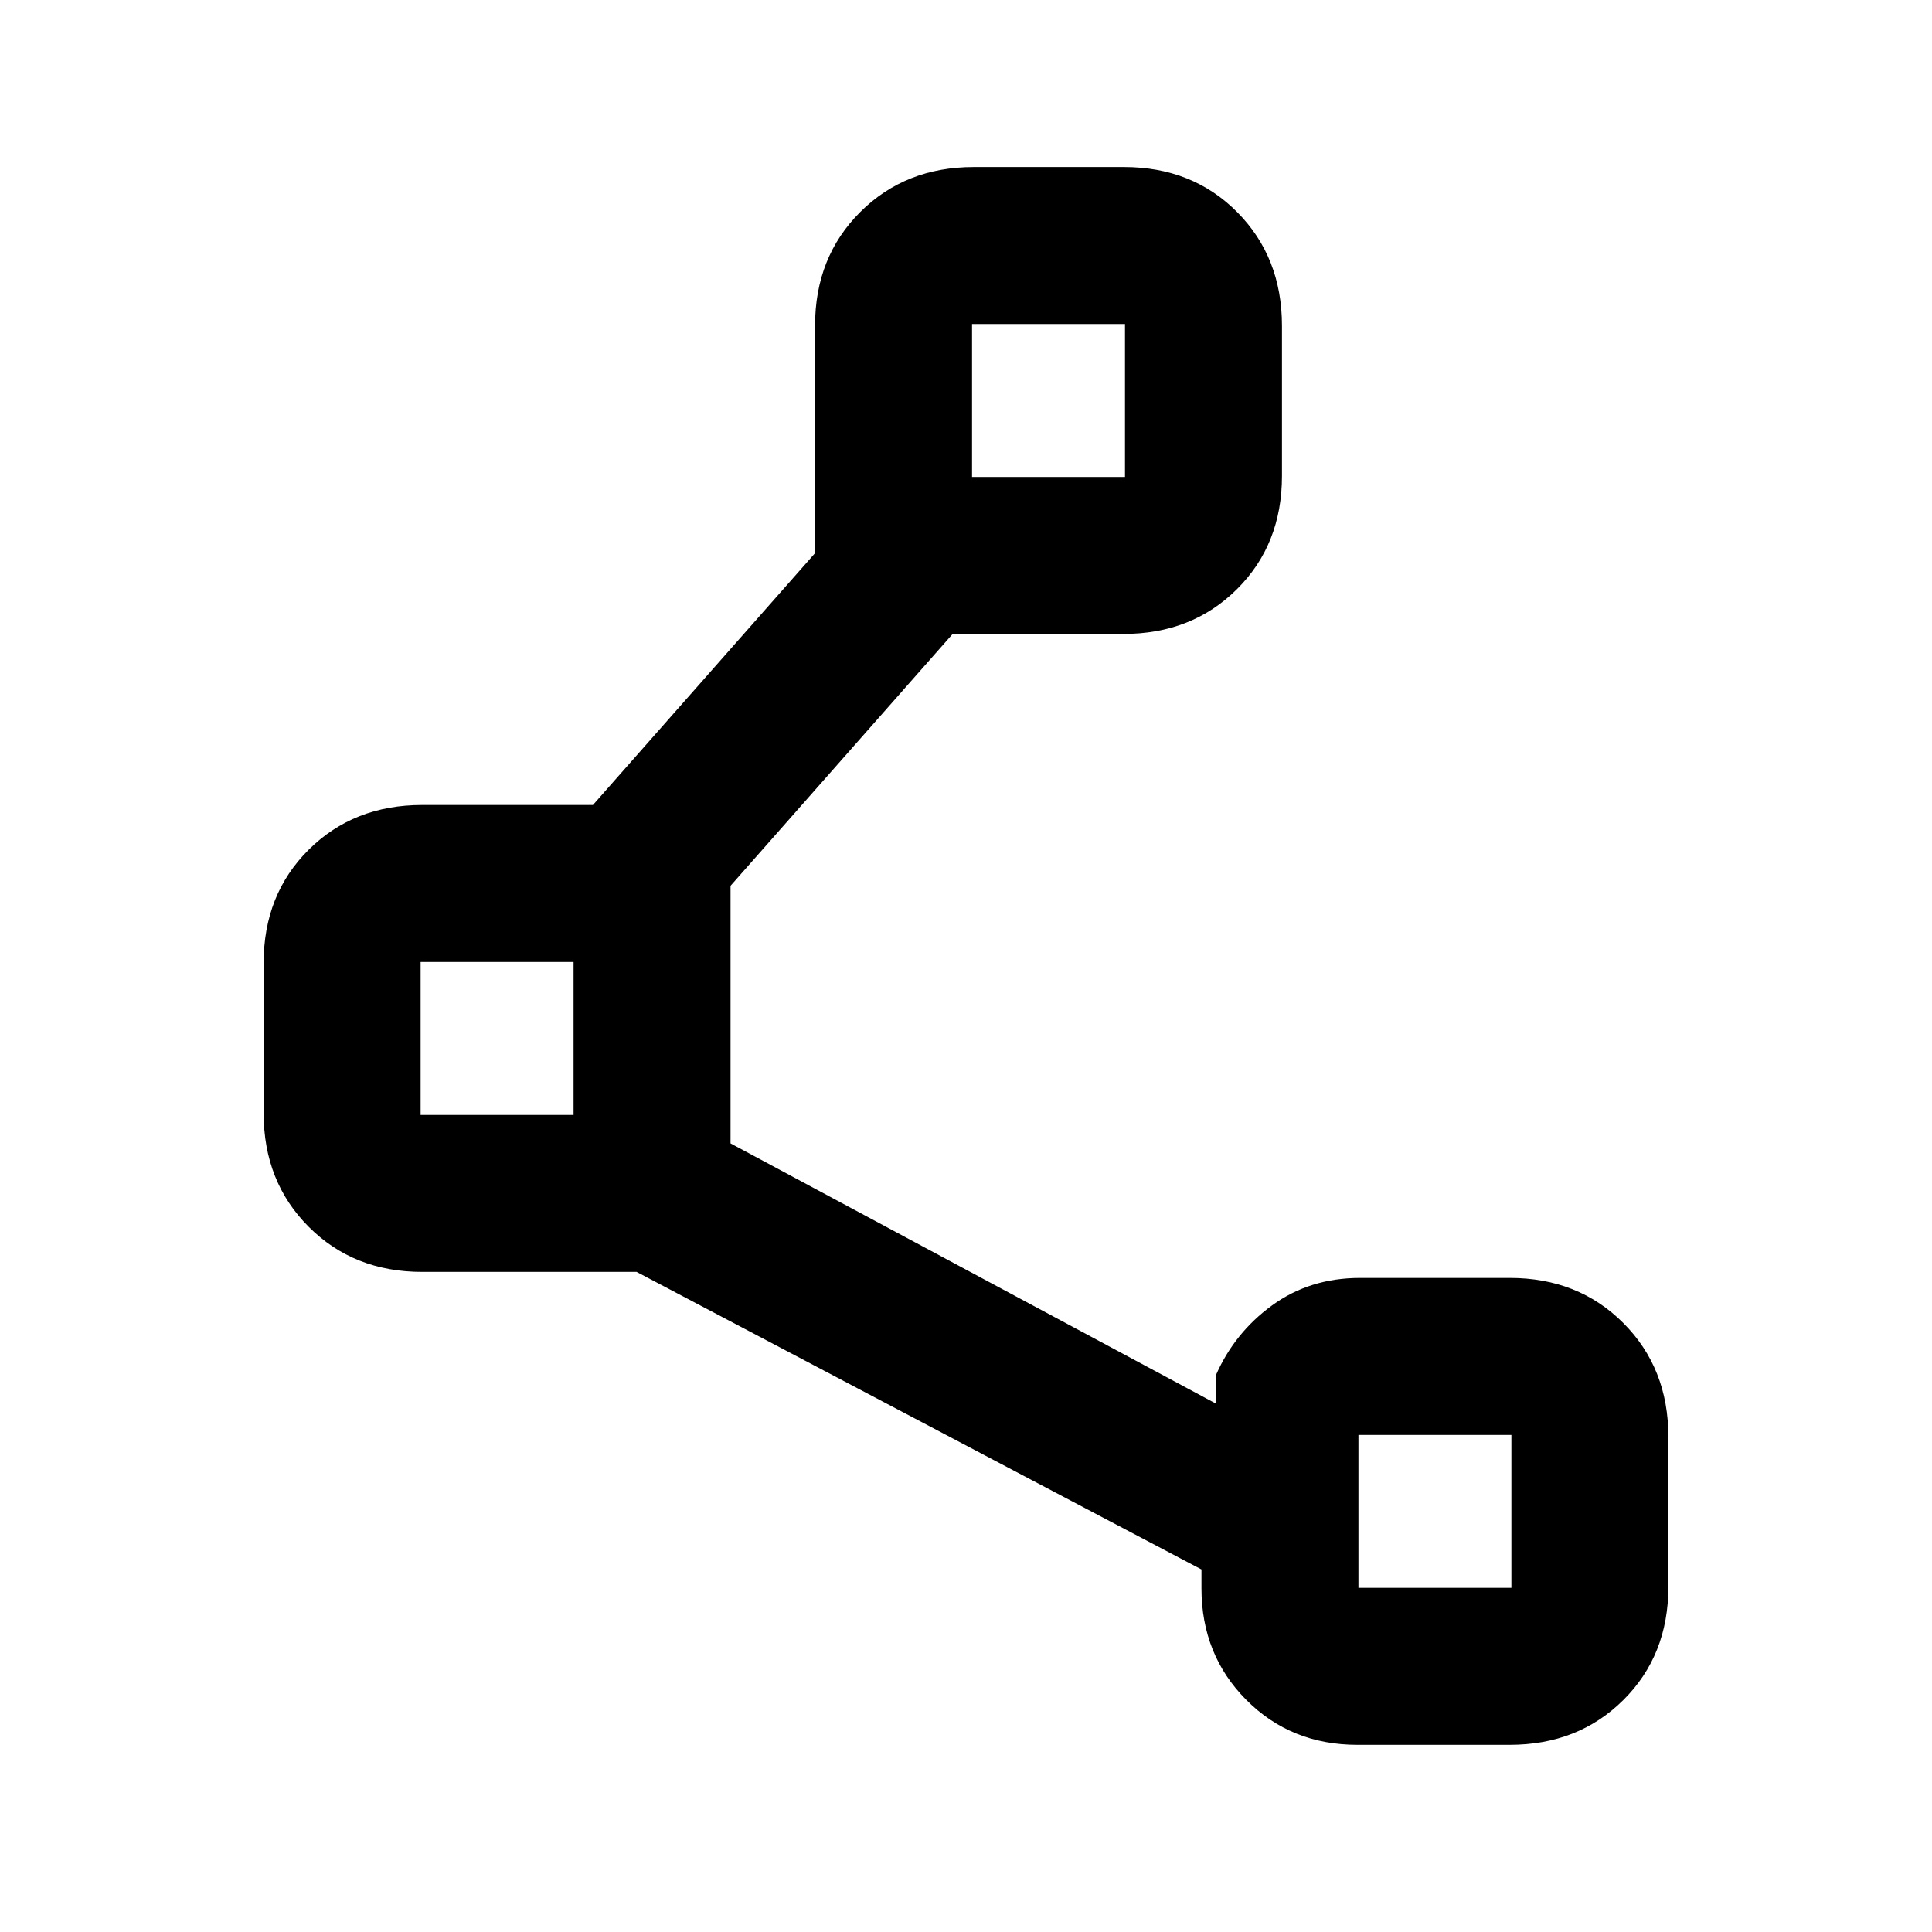 <svg xmlns="http://www.w3.org/2000/svg" height="20" viewBox="0 -960 960 960" width="20"><path d="M483-723h76v-76h-76v76ZM209-406h76v-76h-76v76Zm466 235h76v-76h-76v76ZM521-760ZM247-444Zm465 235Zm-115 38.23v-9.38L316.31-328H209.77q-34.01 0-56.39-22.42Q131-372.83 131-406.89v-74.59q0-34.06 22.38-56.29Q175.76-560 209.77-560h84.85L405-685.15v-113.08q0-34.01 22.42-56.39Q449.83-877 483.89-877h74.59q34.06 0 56.29 22.42Q637-832.17 637-798.11v74.59q0 34.06-22.38 56.29Q592.24-645 558.23-645h-84.85L363-519.85v128l241.08 129.24v-13.85q9.28-21.27 28.02-34.9Q650.85-325 675.77-325h74.46q34.01 0 56.39 22.42Q829-280.17 829-246.11v74.59q0 34.06-22.42 56.29Q784.17-93 750.11-93h-75.59q-33.06 0-55.29-22.38Q597-137.76 597-170.77Z"/></svg>